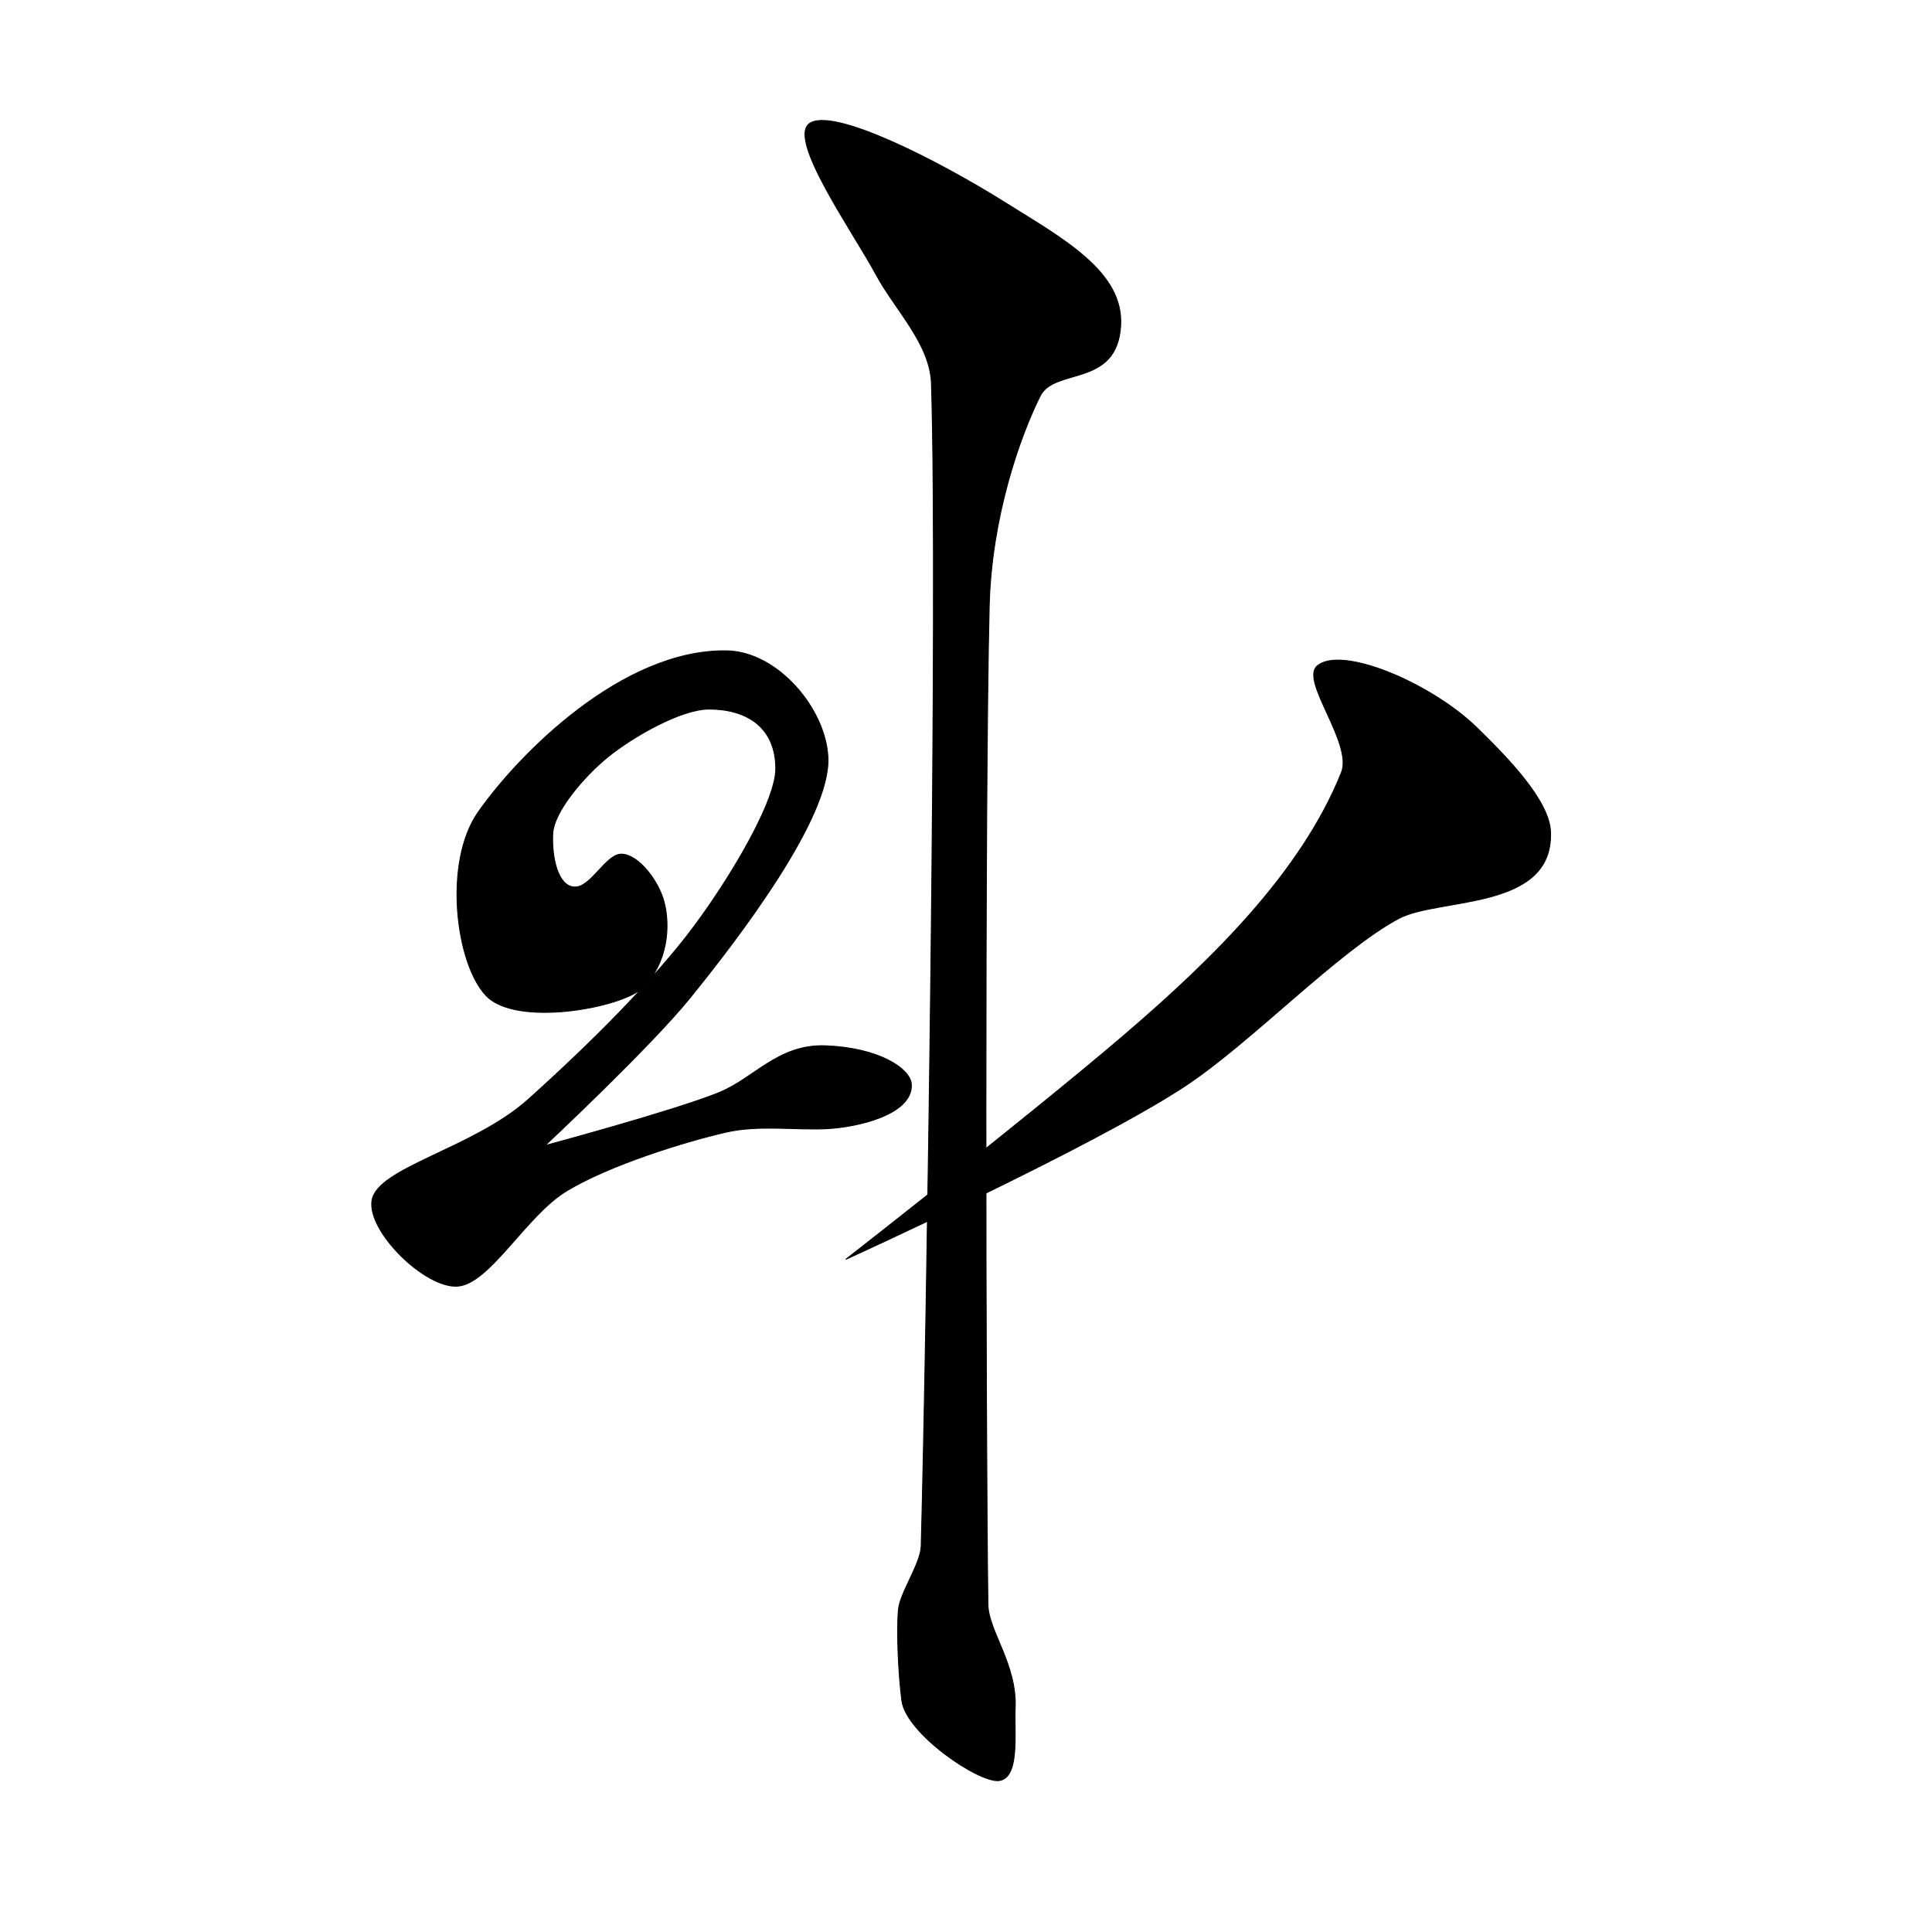 <?xml version="1.0" encoding="UTF-8" standalone="no"?>
<!DOCTYPE svg PUBLIC "-//W3C//DTD SVG 1.1//EN" "http://www.w3.org/Graphics/SVG/1.1/DTD/svg11.dtd">
<svg width="100%" height="100%" viewBox="0 0 2048 2048" version="1.1" xmlns="http://www.w3.org/2000/svg" xmlns:xlink="http://www.w3.org/1999/xlink" xml:space="preserve" xmlns:serif="http://www.serif.com/" style="fill-rule:evenodd;clip-rule:evenodd;stroke-linecap:round;stroke-linejoin:round;stroke-miterlimit:1.5;">
    <path d="M658.688,905.458C676.568,905.547 697.963,933.468 703.924,955.981C710.643,981.356 708.172,1020.93 680.934,1047.21C659.246,1068.14 547.323,1089.19 515.215,1055.3C483.108,1021.41 469.738,914.182 506.844,861.042C549.365,800.144 659.507,688.11 770.344,689.917C824.113,690.793 875.35,751.149 877.656,803.083C880.487,866.841 782.852,994.344 731.188,1058.1C689.017,1110.13 577.663,1214.38 577.663,1214.38C577.663,1214.38 712.768,1178.14 761.563,1158.5C799.798,1143.11 824.515,1106.81 875.004,1108.6C931.184,1110.6 965.523,1132.74 966.094,1149.88C967.145,1181.44 909.167,1194.89 875.897,1196.48C842.883,1198.07 803.993,1192.17 769.375,1200.17C724.637,1210.5 646.255,1234.93 600.927,1262.2C557.413,1288.38 518.92,1361.51 484.625,1363.39C450.33,1365.27 389.391,1305.52 394.313,1272.69C399.551,1237.75 501.981,1217.62 560.156,1165.33C597.601,1131.68 666.644,1067.76 720.138,1002.08C763.477,948.869 822.391,853.041 822.375,814.958C822.356,769.963 790.539,751.572 751.417,751.631C722.063,751.676 671.062,780.632 643.93,802.721C619.692,822.454 587.129,859.991 585.925,883.625C584.668,908.319 591.114,939.589 608.938,940.333C626.494,941.067 642.143,905.376 658.688,905.458Z" style="stroke:black;stroke-width:1px;"/>
    <path d="M1395.96,706.323C1420.72,683.471 1516.86,723.836 1565.75,771.625C1597.97,803.125 1642.38,848.47 1643.62,881.875C1646.74,965.734 1525.17,950.827 1482.43,973.756C1418.44,1008.09 1326.79,1104.45 1256.91,1150.76C1158.76,1215.8 896.813,1334.83 896.813,1334.83C896.813,1334.83 1093.85,1181.03 1191.47,1097.47C1286.78,1015.89 1379.76,924.048 1421.97,818.988C1434.37,788.141 1378.65,722.306 1395.96,706.323Z" style="stroke:black;stroke-width:1px;"/>
    <path d="M858.003,131.061C882.134,113.477 991.298,168.333 1066.06,215.147C1126.72,253.134 1191.51,288.177 1187.93,345.45C1183.84,410.946 1117.82,389.128 1102.53,419.85C1081.19,462.741 1050.92,547.856 1048.59,642.688C1043.67,842.977 1044.66,1510.52 1047.24,1700.83C1047.62,1728.83 1078.22,1764.32 1076.12,1810.71C1074.94,1836.85 1081.21,1884.02 1059.38,1887.42C1038.54,1890.65 960.537,1837.75 955.989,1802.67C952.387,1774.89 950.295,1729.86 952.382,1706.37C953.967,1688.5 976.021,1657.4 976.516,1638.99C982.349,1422.33 994.48,631.681 987.375,406.458C986.049,364.413 948.455,327.919 928.765,291.24C904.779,246.559 834.814,147.958 858.003,131.061Z" style="stroke:black;stroke-width:1px;"/>
    <g id="レイヤー1">
    </g>
</svg>
